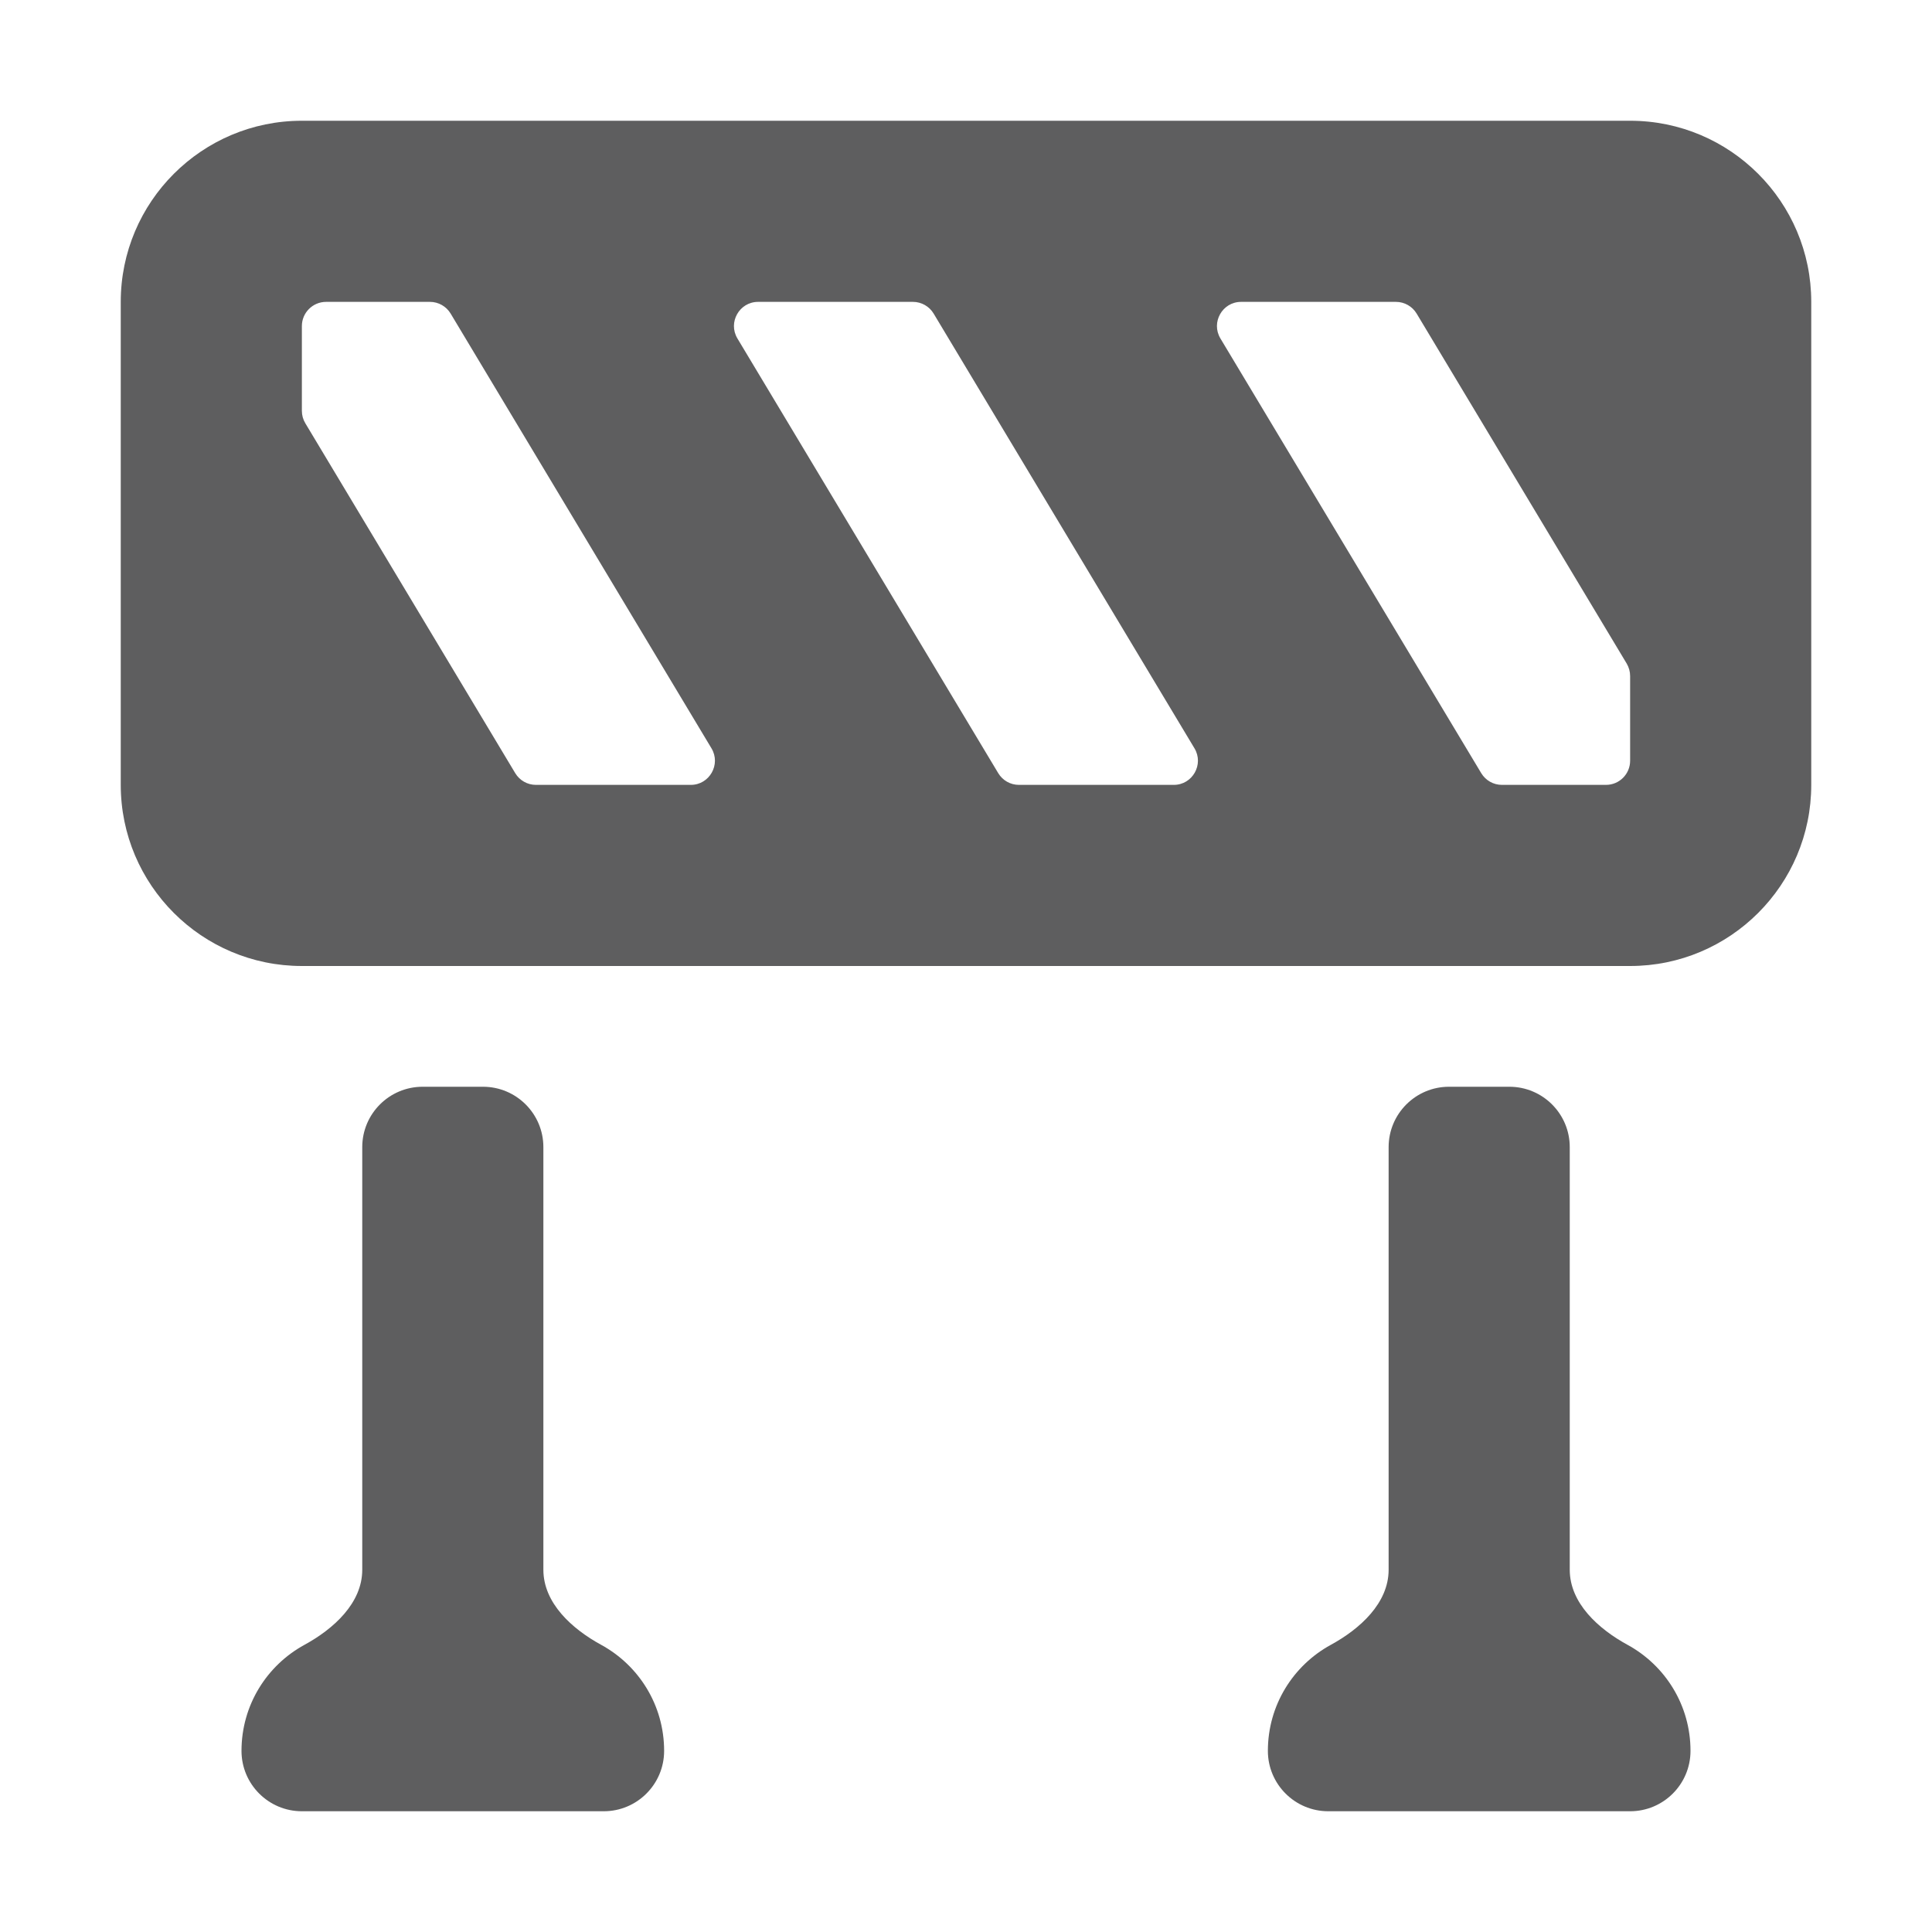 <svg xmlns="http://www.w3.org/2000/svg" style="--icon-color: #5e5e5f;" width="16" height="16" viewBox="0 0 16 16" fill="#5e5e5f" role="img" focusable="false" aria-hidden="true"><path fill-rule="evenodd" clip-rule="evenodd" d="M1 6.5C1 7.328 1.672 8 2.5 8H13.5C14.328 8 15 7.328 15 6.5V2.5C15 1.672 14.328 1 13.5 1H2.5C1.672 1 1 1.672 1 2.5V6.5ZM3.561 2.5C3.631 2.5 3.696 2.537 3.732 2.597L5.892 6.197C5.972 6.33 5.876 6.5 5.721 6.5H4.438C4.368 6.5 4.303 6.463 4.267 6.403L2.529 3.506C2.51 3.475 2.5 3.439 2.5 3.403V2.7C2.5 2.59 2.59 2.5 2.7 2.5H3.561ZM9.721 6.5C9.876 6.5 9.972 6.33 9.892 6.197L7.732 2.597C7.696 2.537 7.631 2.5 7.561 2.5H6.278C6.123 2.5 6.027 2.67 6.107 2.803L8.267 6.403C8.303 6.463 8.368 6.5 8.438 6.5H9.721ZM13.5 5.599C13.5 5.562 13.49 5.527 13.472 5.496L11.732 2.597C11.696 2.537 11.631 2.5 11.561 2.5H10.278C10.123 2.5 10.027 2.67 10.107 2.803L12.267 6.403C12.303 6.463 12.368 6.5 12.438 6.5H13.3C13.411 6.5 13.5 6.41 13.5 6.3V5.599Z"></path><path d="M4.5 9.5C4.5 9.224 4.276 9 4 9H3.5C3.224 9 3 9.224 3 9.5V13C3 13.276 2.763 13.49 2.521 13.622C2.21 13.792 2 14.121 2 14.5C2 14.776 2.224 15 2.5 15H5C5.276 15 5.5 14.776 5.5 14.5C5.5 14.121 5.29 13.792 4.979 13.622C4.737 13.49 4.5 13.276 4.5 13V9.5Z"></path><path d="M13 9.5C13 9.224 12.776 9 12.5 9H12C11.724 9 11.5 9.224 11.5 9.5V13C11.5 13.276 11.263 13.49 11.021 13.622C10.71 13.792 10.5 14.121 10.5 14.5C10.5 14.776 10.724 15 11 15H13.5C13.776 15 14 14.776 14 14.5C14 14.121 13.79 13.792 13.479 13.622C13.237 13.49 13 13.276 13 13V9.5Z"></path></svg>
